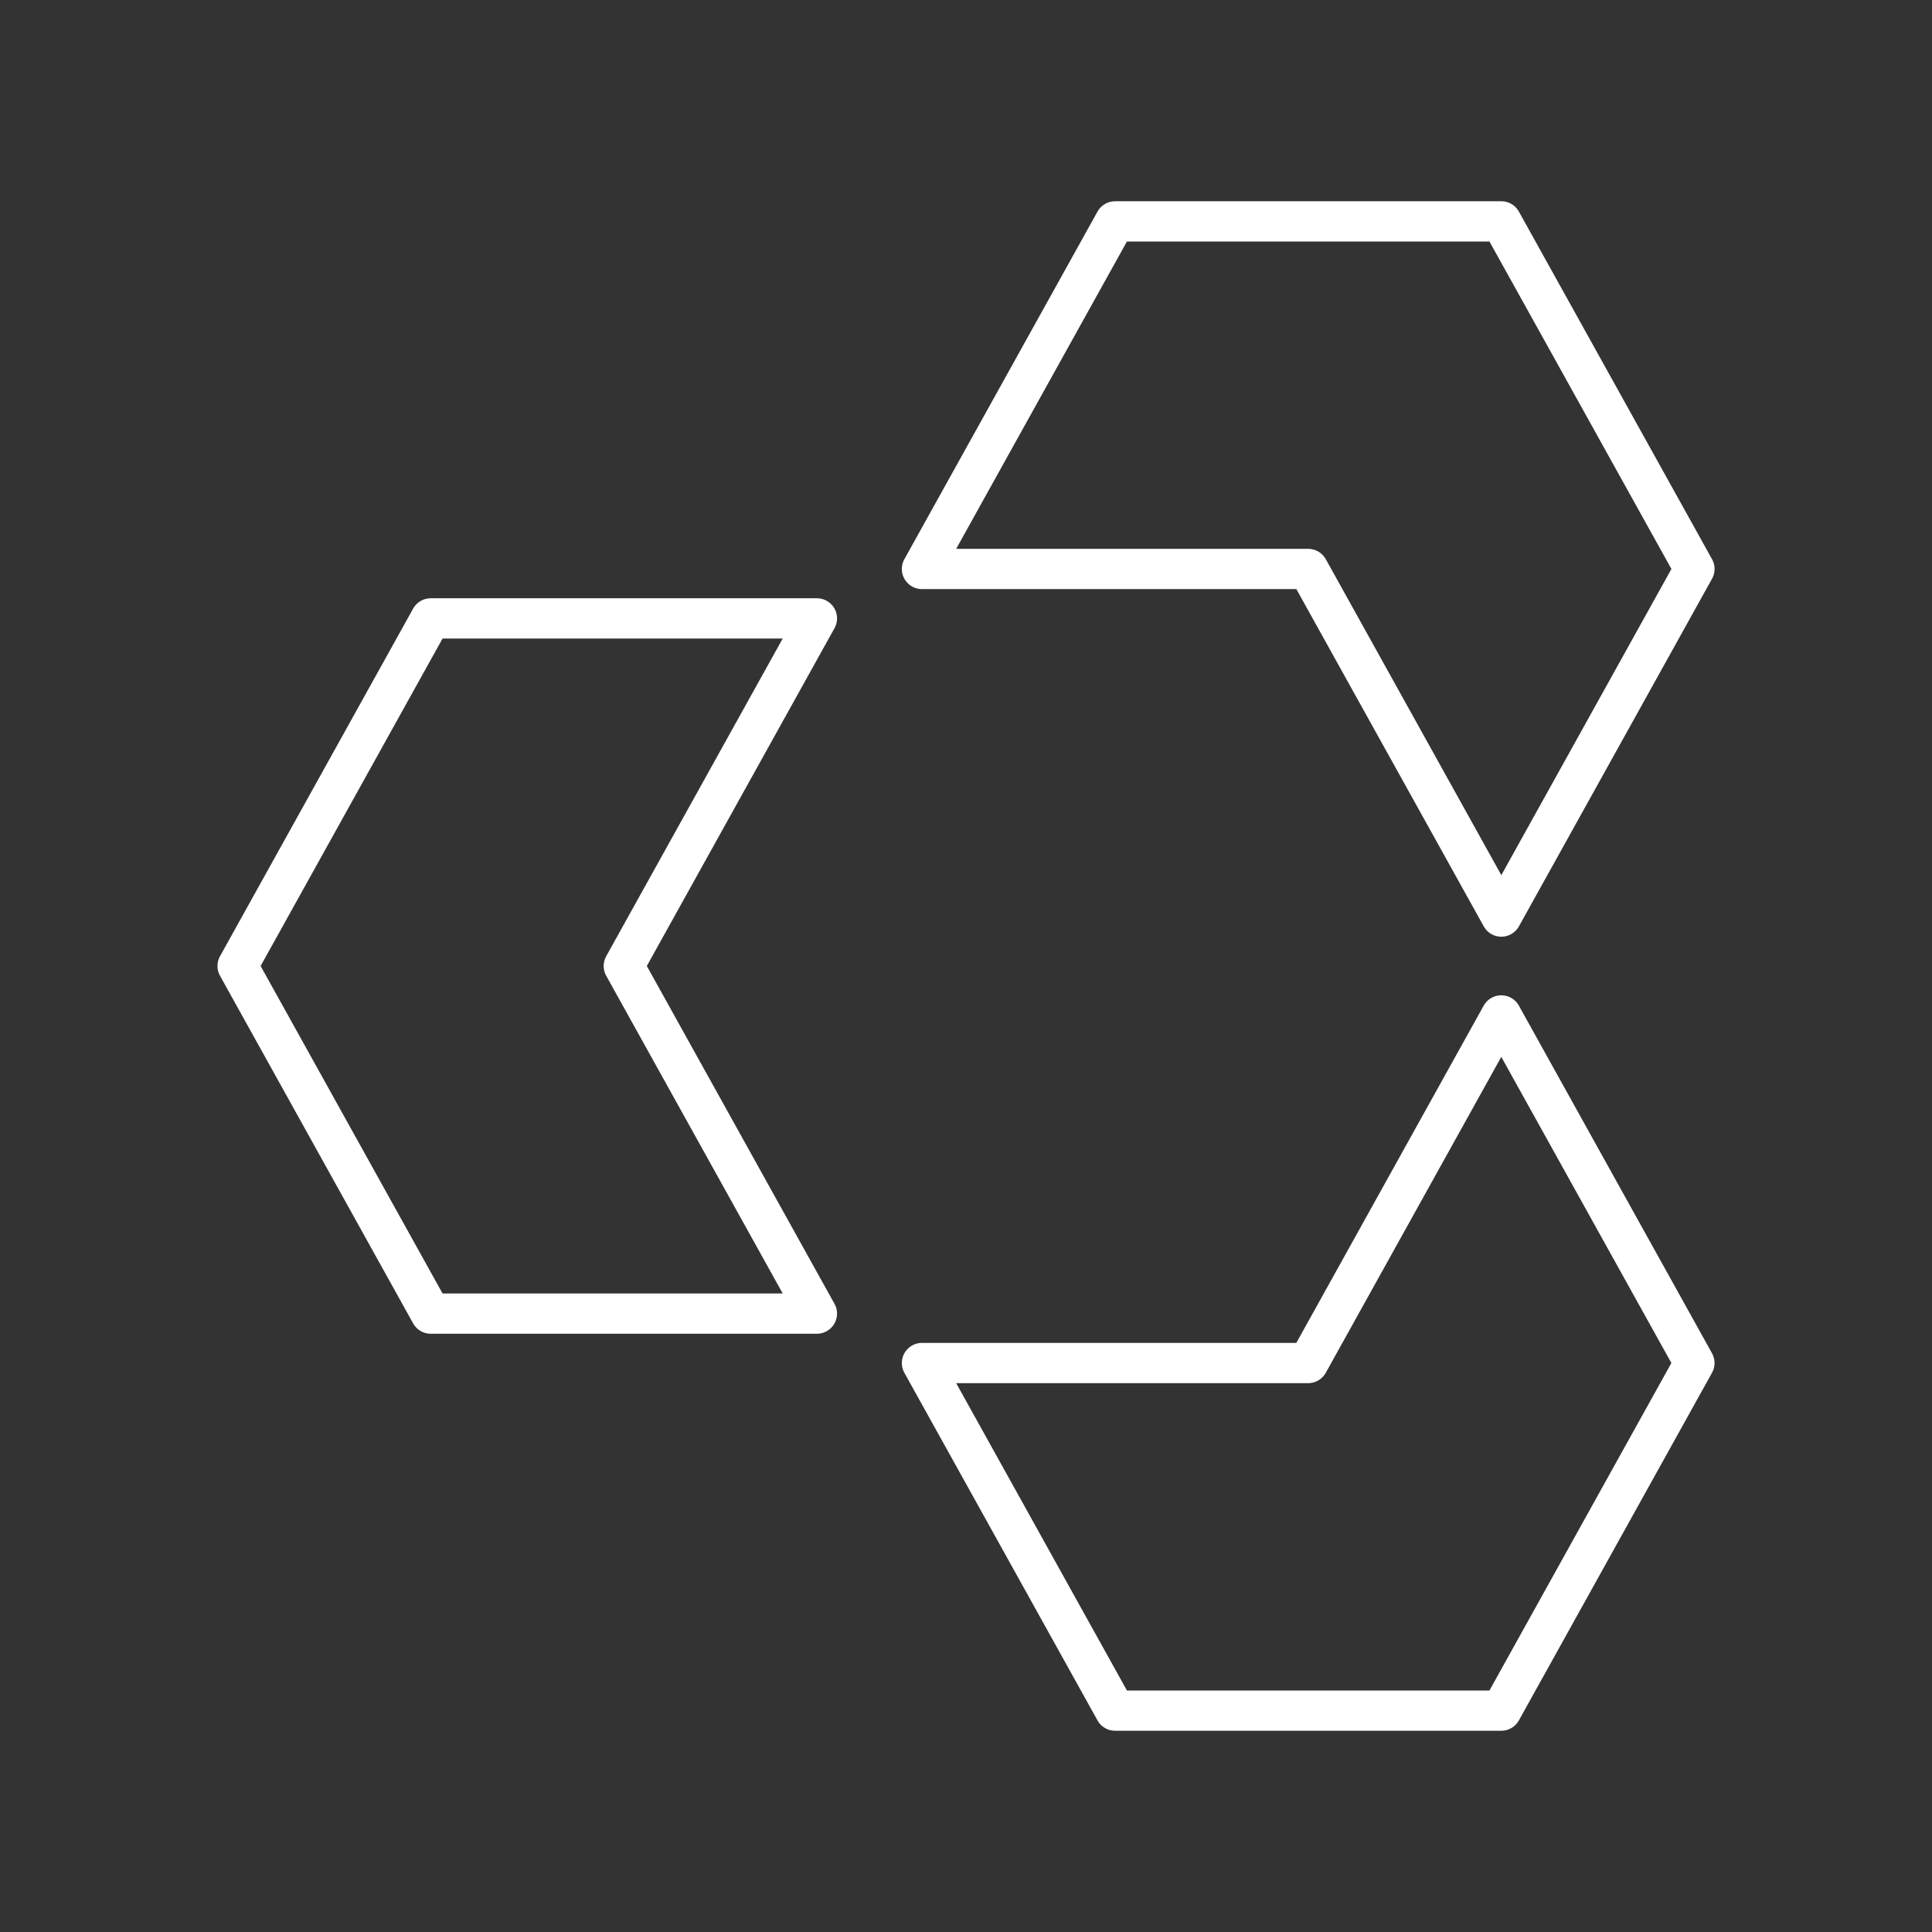 <svg xmlns="http://www.w3.org/2000/svg" viewBox="0 0 48 48"><rect x="0" y="0" width="48" height="48" fill="#333333" stroke="none"/><defs><style>.a{fill:none;stroke:#fff;stroke-linecap:round;stroke-linejoin:round;}</style></defs><path class="a" d="M5.903,24l4.798-8.636h9.595L15.498,24l4.798,8.636H10.701Z"/><path class="a" d="M27.704,42.5h9.595l4.798-8.636-4.798-8.636-4.798,8.636H22.906Z"/><path class="a" d="M32.502,14.136l4.798,8.636,4.798-8.636L37.299,5.5H27.704l-4.798,8.636Z"/></svg>